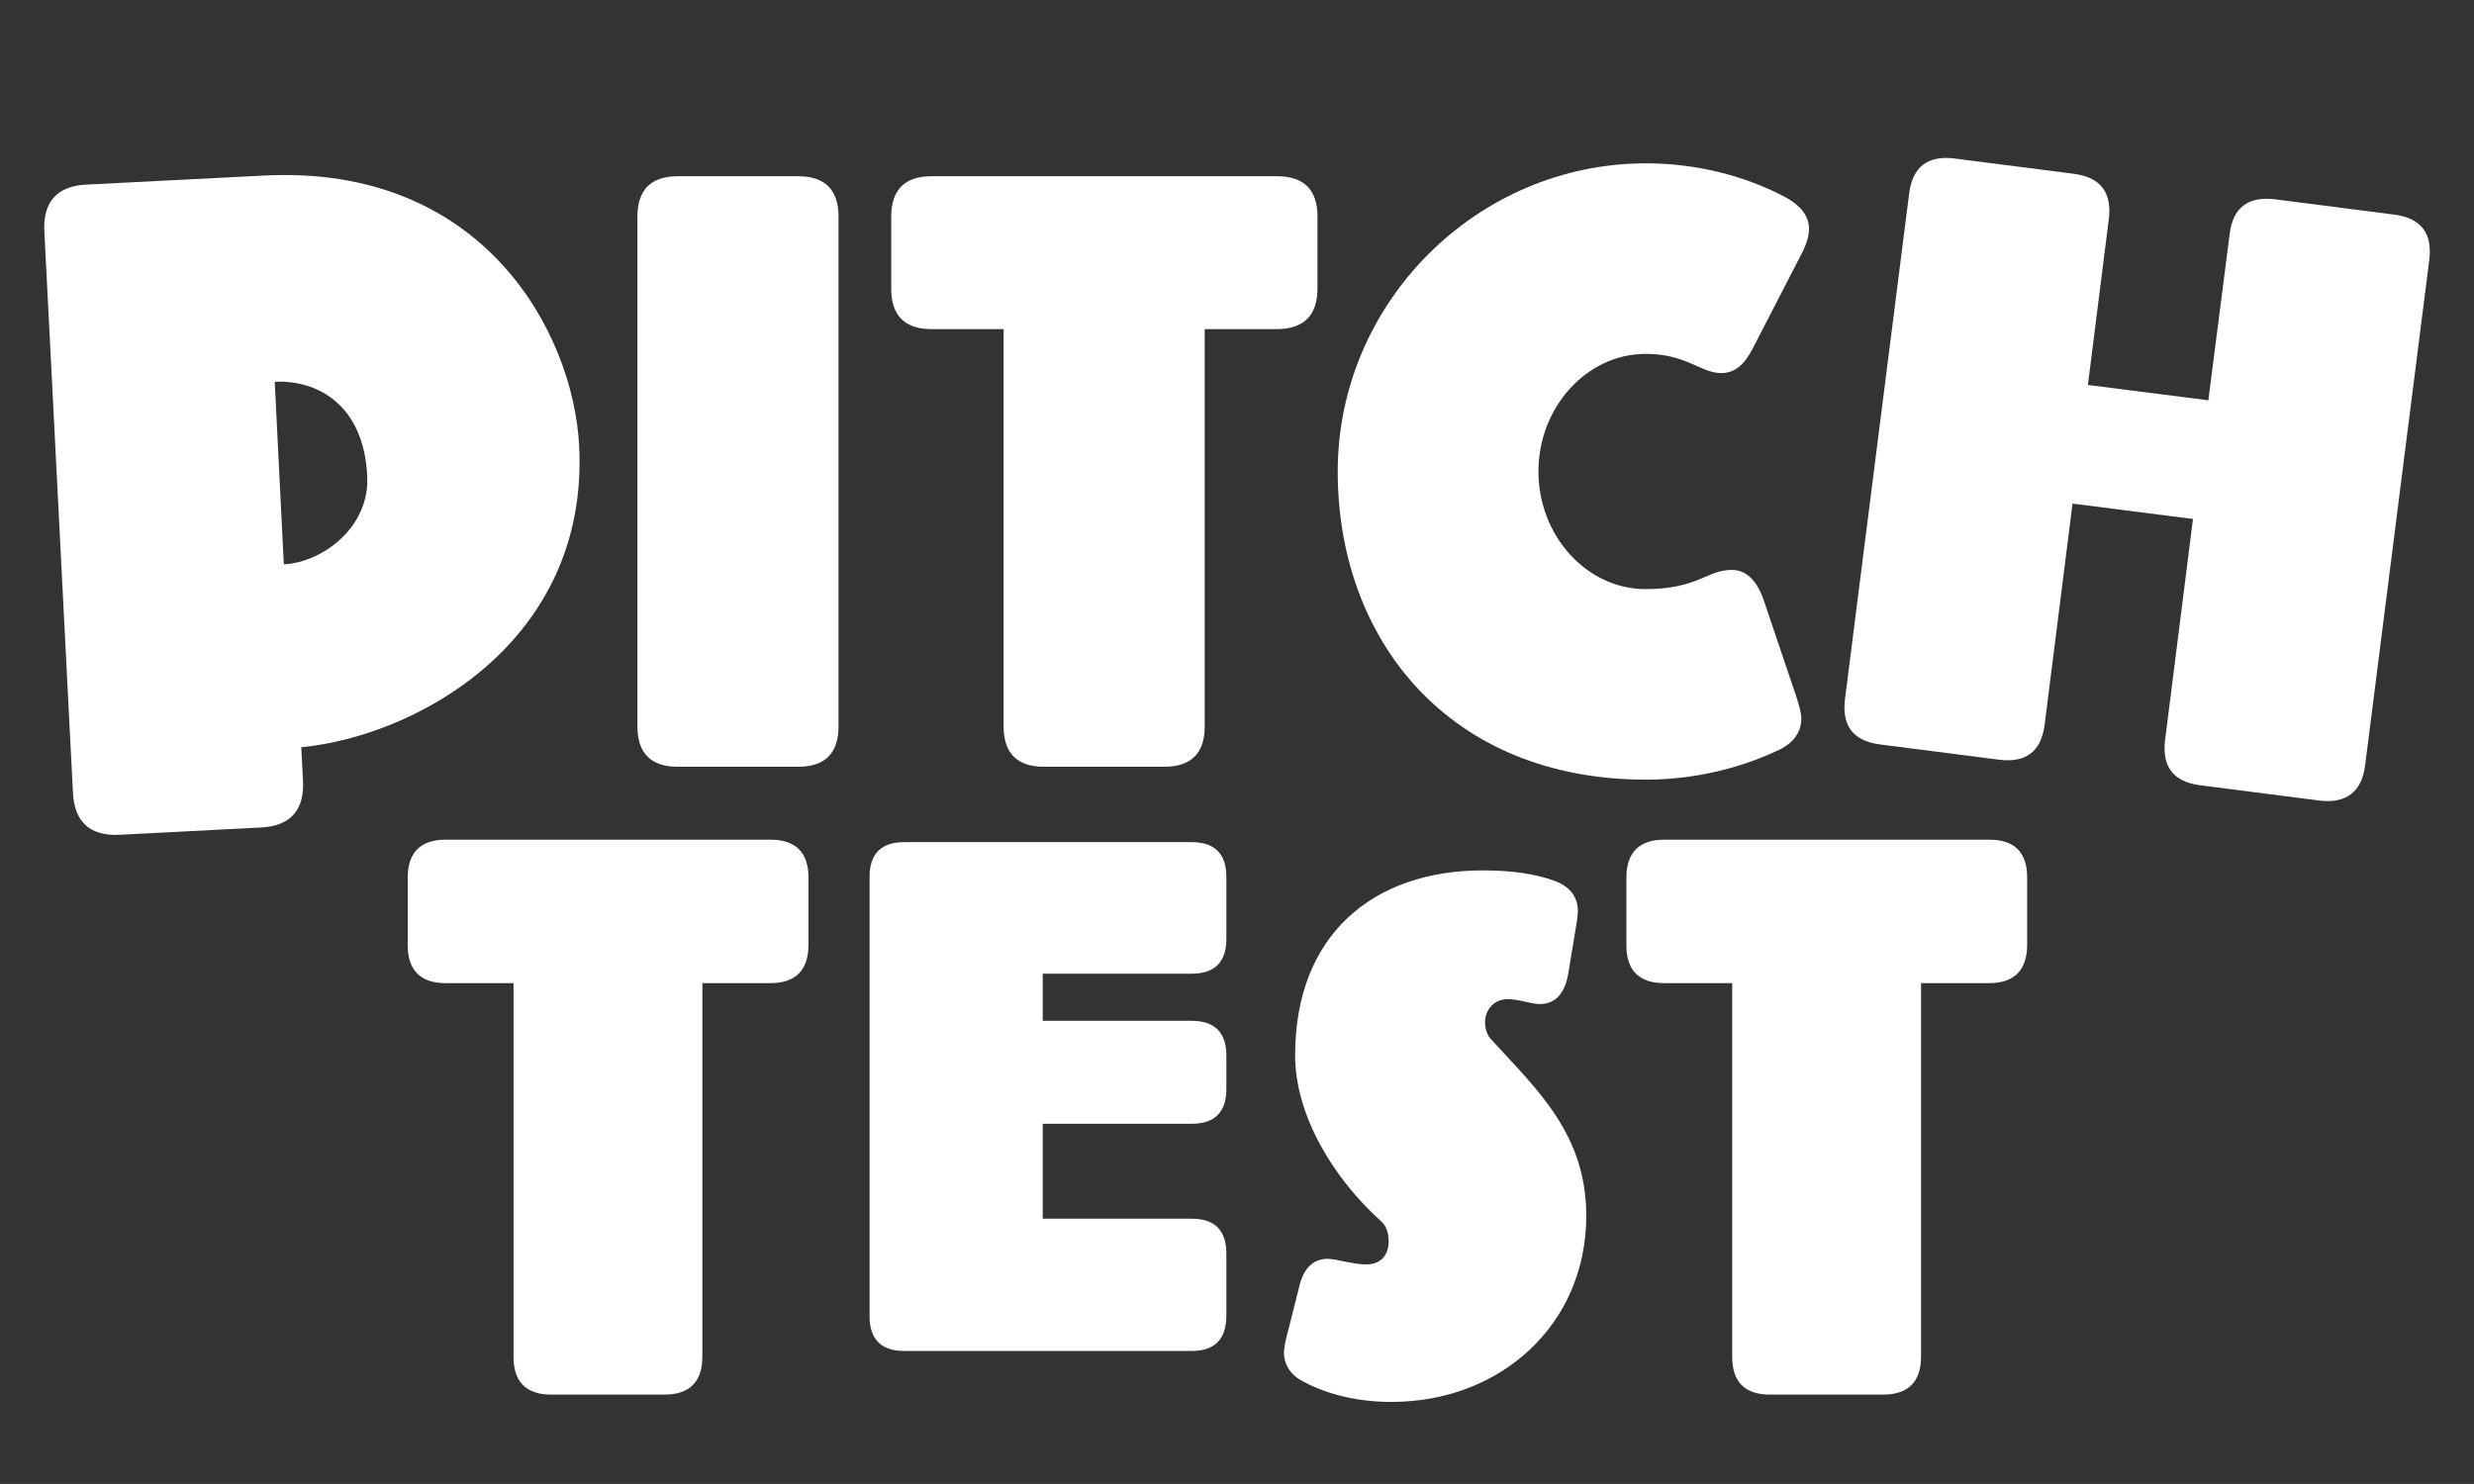 <?xml version="1.0" encoding="utf-8"?>
<!-- Generator: Adobe Illustrator 23.0.1, SVG Export Plug-In . SVG Version: 6.00 Build 0)  -->
<svg version="1.1" id="圖層_1" xmlns="http://www.w3.org/2000/svg" xmlns:xlink="http://www.w3.org/1999/xlink" x="0px" y="0px"
	 viewBox="0 0 70.87 42.52" style="enable-background:new 0 0 70.87 42.52;" xml:space="preserve">
<rect x="0" y="0" width="70.87" height="42.52" fill="#333333" stroke="none"/>
<style type="text/css">
	.st0{fill:#FFFFFF;}
</style>
<path class="st0" d="M8.63,21.41l0.05,0.97c0.04,0.84-0.37,1.29-1.2,1.33l-4.06,0.21c-0.84,0.04-1.29-0.37-1.33-1.2L1.27,6.62
	c-0.04-0.84,0.37-1.29,1.2-1.33l5.1-0.26c6.27-0.32,8.85,4.49,9.02,7.74C16.88,18.4,11.9,21.1,8.63,21.41 M7.87,10.94l0.26,5.23
	c1.14-0.06,2.46-1.09,2.39-2.51C10.43,11.58,9.07,10.88,7.87,10.94"/>
<path class="st0" d="M22.87,21.97h-3.46c-0.76,0-1.15-0.39-1.15-1.15V6.2c0-0.76,0.39-1.15,1.15-1.15h3.46
	c0.76,0,1.15,0.39,1.15,1.15v14.62C24.02,21.58,23.63,21.97,22.87,21.97"/>
<path class="st0" d="M36.58,9.43h-2.07v11.39c0,0.76-0.39,1.15-1.15,1.15H29.9c-0.76,0-1.15-0.39-1.15-1.15V9.43h-2.07
	c-0.76,0-1.15-0.39-1.15-1.15V6.2c0-0.76,0.39-1.15,1.15-1.15h9.91c0.76,0,1.15,0.39,1.15,1.15v2.07
	C37.74,9.03,37.35,9.43,36.58,9.43"/>
<path class="st0" d="M51.64,7.21l-1.45,2.81c-0.23,0.44-0.51,0.67-0.88,0.67c-0.6,0-0.99-0.55-2.17-0.55
	c-1.68,0-3.07,1.52-3.07,3.37c0,1.84,1.38,3.37,3.07,3.37c1.5,0,1.75-0.55,2.47-0.55c0.41,0,0.71,0.3,0.9,0.83l0.95,2.81
	c0.07,0.23,0.14,0.44,0.14,0.62c0,0.39-0.23,0.72-0.69,0.92c-1.13,0.53-2.44,0.83-3.76,0.83c-5.63,0-8.83-3.99-8.83-8.83
	c0-4.84,3.99-8.83,8.83-8.83c1.43,0,2.84,0.35,4.03,0.99c0.41,0.23,0.64,0.53,0.64,0.88C51.82,6.75,51.76,6.96,51.64,7.21"/>
<path class="st0" d="M66.45,22.94l-3.43-0.44c-0.76-0.1-1.09-0.53-1-1.29l0.8-6.34l-3.45-0.44l-0.8,6.34c-0.1,0.76-0.53,1.09-1.29,1
	l-3.43-0.44c-0.76-0.1-1.09-0.53-1-1.29l1.84-14.5c0.1-0.76,0.53-1.09,1.29-1l3.43,0.44c0.76,0.1,1.09,0.53,1,1.29l-0.6,4.76
	l3.45,0.44l0.61-4.76c0.09-0.76,0.53-1.09,1.29-1l3.43,0.44c0.76,0.1,1.09,0.53,1,1.29l-1.84,14.5
	C67.65,22.69,67.21,23.03,66.45,22.94"/>
<path class="st0" d="M22.07,28.17h-1.95v10.71c0,0.71-0.37,1.08-1.08,1.08h-3.25c-0.72,0-1.08-0.37-1.08-1.08V28.17h-1.95
	c-0.71,0-1.08-0.37-1.08-1.08v-1.95c0-0.71,0.37-1.08,1.08-1.08h9.32c0.71,0,1.08,0.37,1.08,1.08v1.95
	C23.15,27.81,22.78,28.17,22.07,28.17"/>
<path class="st0" d="M34.14,38.71H25.9c-0.66,0-0.99-0.34-0.99-0.99V25.12c0-0.66,0.34-0.99,0.99-0.99h8.24
	c0.66,0,0.99,0.34,0.99,0.99v1.79c0,0.66-0.34,0.99-0.99,0.99h-4.27v1.35h4.27c0.66,0,0.99,0.34,0.99,0.99v0.97
	c0,0.66-0.34,0.99-0.99,0.99h-4.27v2.72h4.27c0.66,0,0.99,0.34,0.99,0.99v1.79C35.13,38.37,34.8,38.71,34.14,38.71"/>
<path class="st0" d="M39.86,40.17c-0.89,0-1.77-0.18-2.52-0.58c-0.36-0.18-0.56-0.48-0.56-0.84c0-0.12,0.06-0.42,0.12-0.62
	l0.32-1.27c0.12-0.52,0.4-0.79,0.81-0.79c0.26,0,0.7,0.16,1.11,0.16c0.46,0,0.64-0.32,0.64-0.66c0-0.22-0.06-0.44-0.22-0.58
	c-1.35-1.21-2.46-3.02-2.46-4.75c0-3.46,2.24-5.3,5.38-5.3c0.83,0,1.51,0.1,2.05,0.3c0.44,0.16,0.67,0.46,0.67,0.87
	c0,0.12-0.04,0.38-0.08,0.6l-0.2,1.21c-0.1,0.56-0.38,0.85-0.81,0.85c-0.24,0-0.6-0.14-0.91-0.14c-0.44,0-0.66,0.34-0.66,0.66
	c0,0.2,0.06,0.38,0.2,0.52c1.31,1.43,2.7,2.7,2.7,5.03C45.44,37.94,43,40.17,39.86,40.17"/>
<path class="st0" d="M56.98,28.17h-1.95v10.71c0,0.71-0.37,1.08-1.08,1.08h-3.25c-0.72,0-1.08-0.37-1.08-1.08V28.17h-1.95
	c-0.72,0-1.08-0.37-1.08-1.08v-1.95c0-0.71,0.37-1.08,1.08-1.08h9.32c0.72,0,1.08,0.37,1.08,1.08v1.95
	C58.06,27.81,57.69,28.17,56.98,28.17"/>
</svg>
